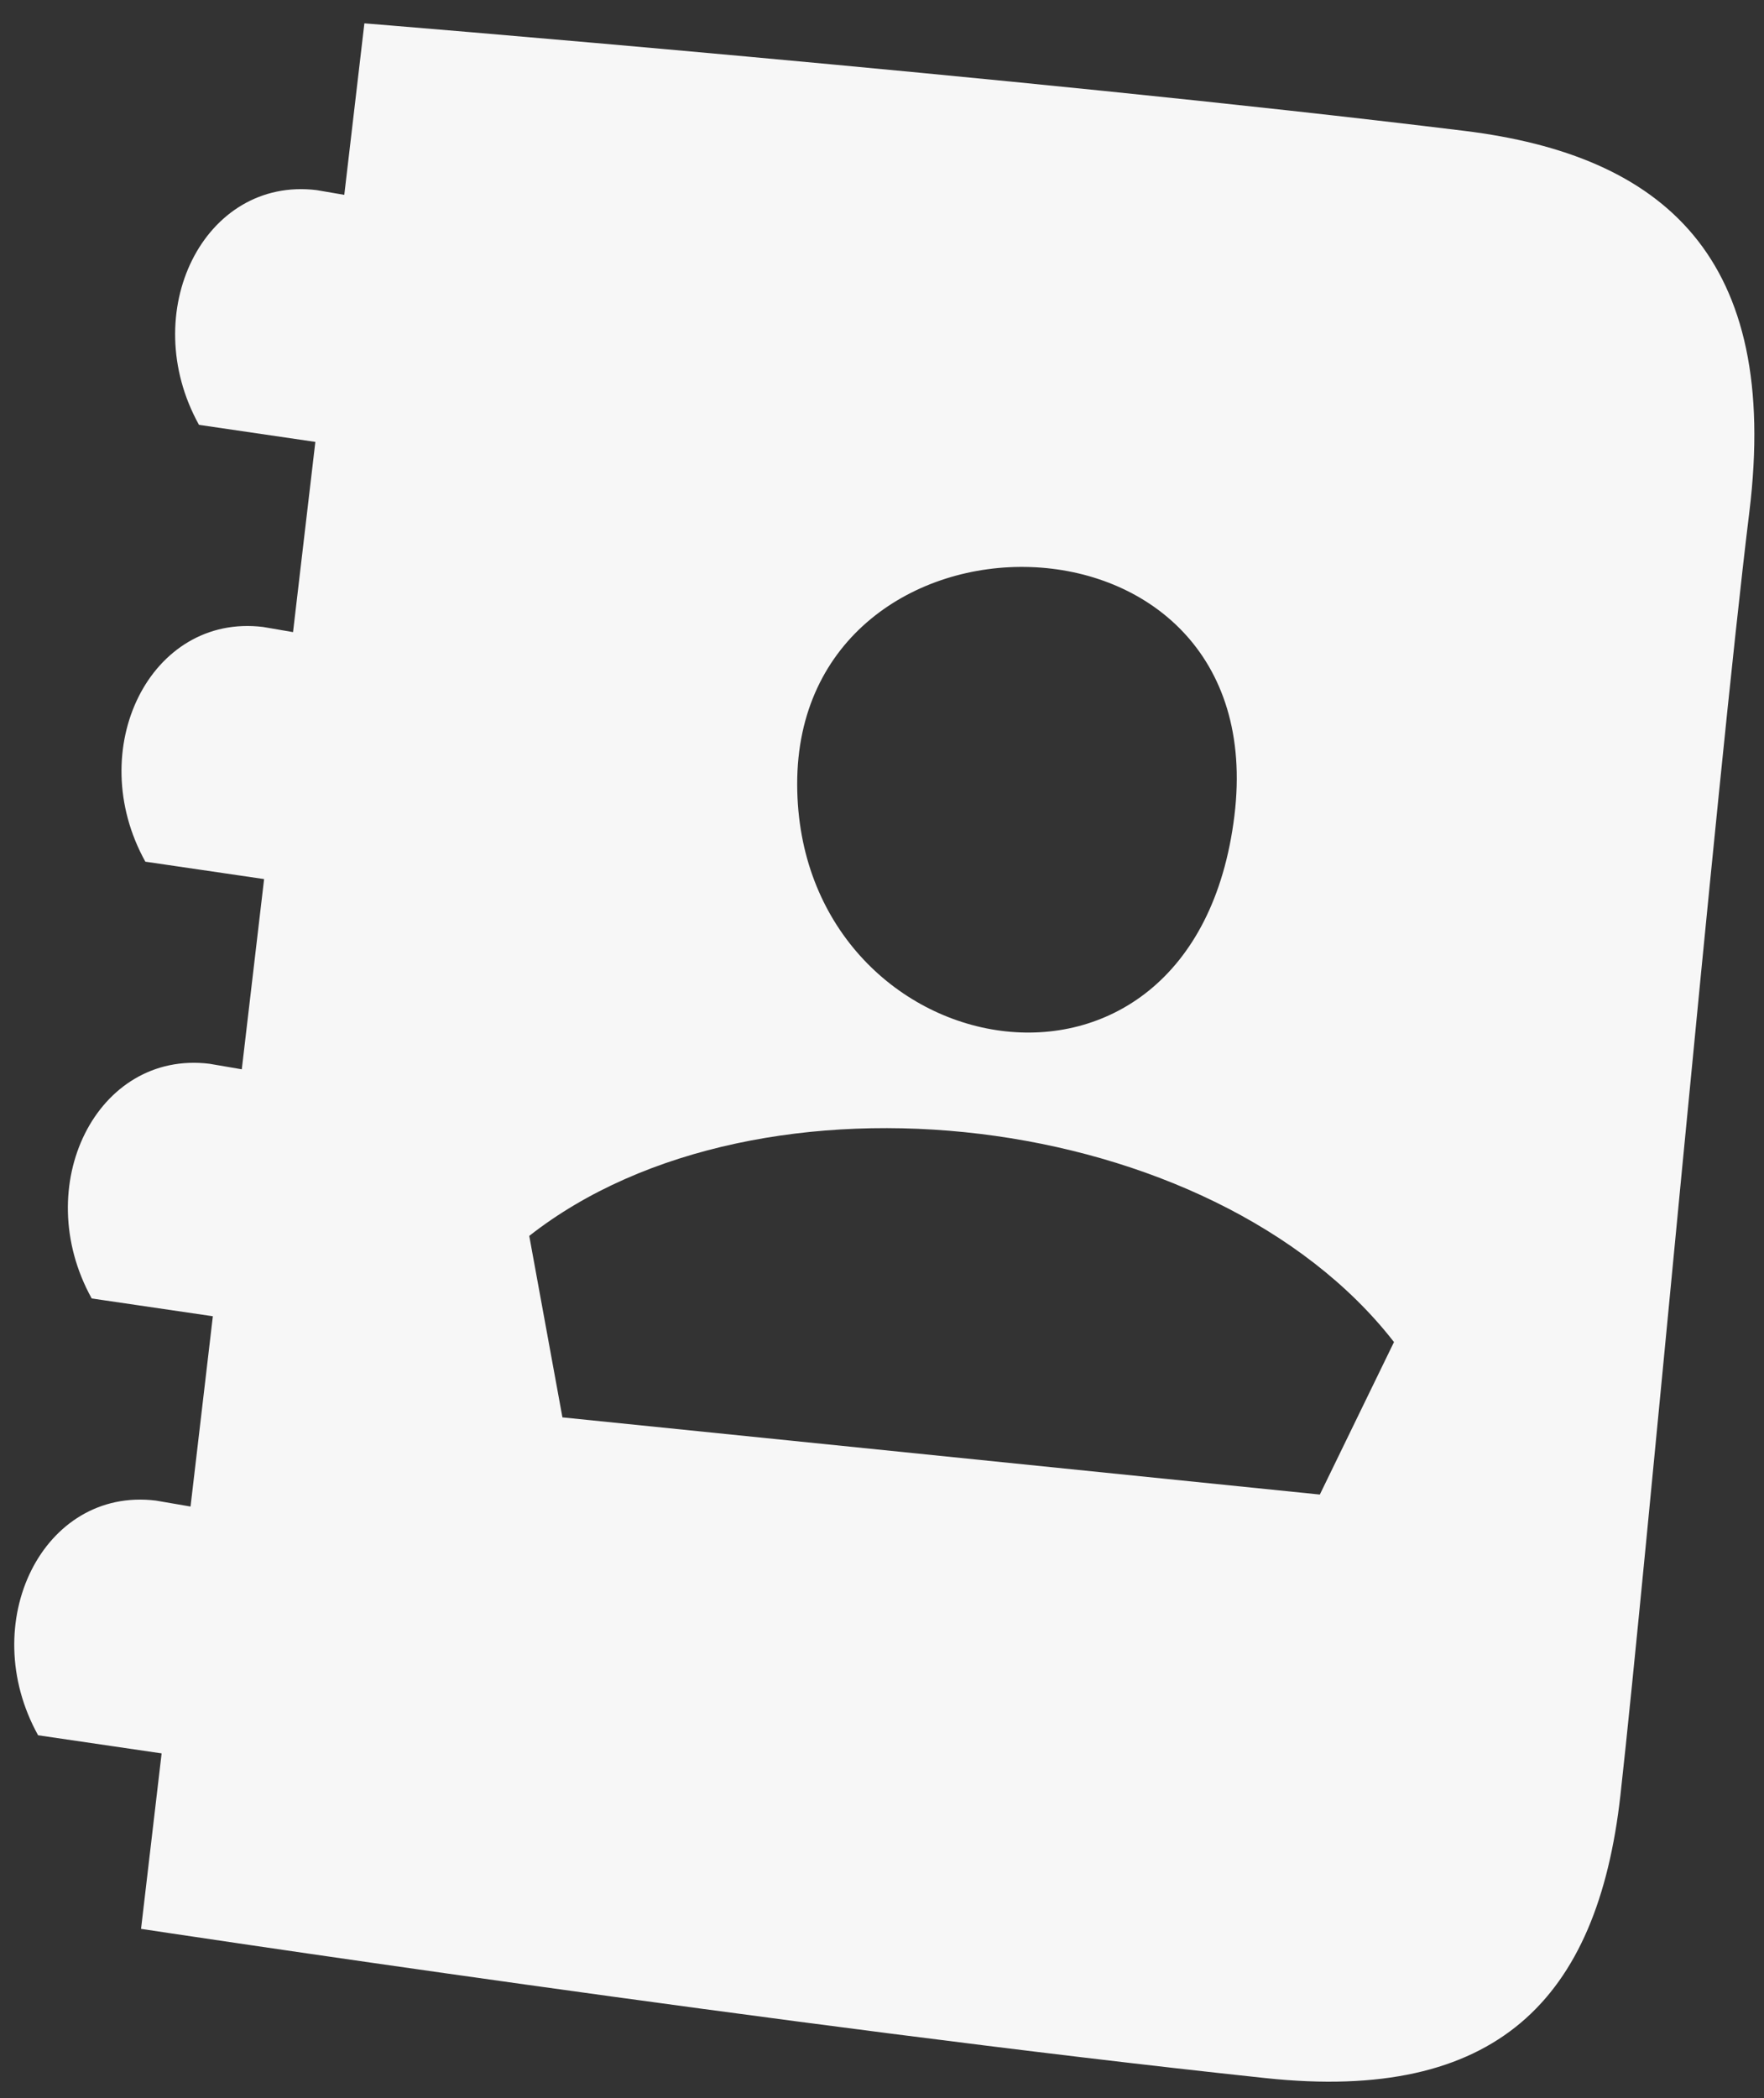 <svg width="74" height="88" viewBox="0 0 74 88" fill="none" xmlns="http://www.w3.org/2000/svg">
<rect x="0" y="0" width="74" height="88" fill="#333333" stroke="none"/>
<g clip-path="url(#clip0_2486_21792)">
<path fill-rule="evenodd" clip-rule="evenodd" d="M73.384 21.486C72.002 32.733 69.052 65.675 67.977 75.299C67.015 83.905 62.752 88.193 53.1 87.167C33.289 85.062 5.917 80.906 5.917 80.906L6.78 73.546L1.598 72.786C-1.02 68.064 1.805 62.361 6.537 62.942L7.993 63.192L8.929 55.21L3.847 54.464C1.23 49.742 4.055 44.039 8.787 44.62L10.143 44.852L11.079 36.873L6.097 36.143C3.479 31.421 6.304 25.717 11.036 26.298L12.293 26.514L13.229 18.536L8.347 17.82C5.729 13.098 8.554 7.394 13.286 7.975L14.443 8.173L15.286 0.979C15.286 0.979 42.679 3.189 61.43 5.489C69.802 6.517 74.697 10.795 73.384 21.486ZM33.442 32.908C33.473 44.82 50.079 48.098 51.783 34.222C53.464 20.524 33.409 20.527 33.442 32.908ZM22.202 51.84L23.594 59.452L55.367 62.689L58.478 56.293C50.882 46.519 31.848 44.265 22.202 51.84Z" fill="#F7F7F7"/>
</g>
<defs>
<clipPath id="clip0_2486_21792">
<rect width="74" height="88" fill="white"/>
</clipPath>
</defs>
</svg>
